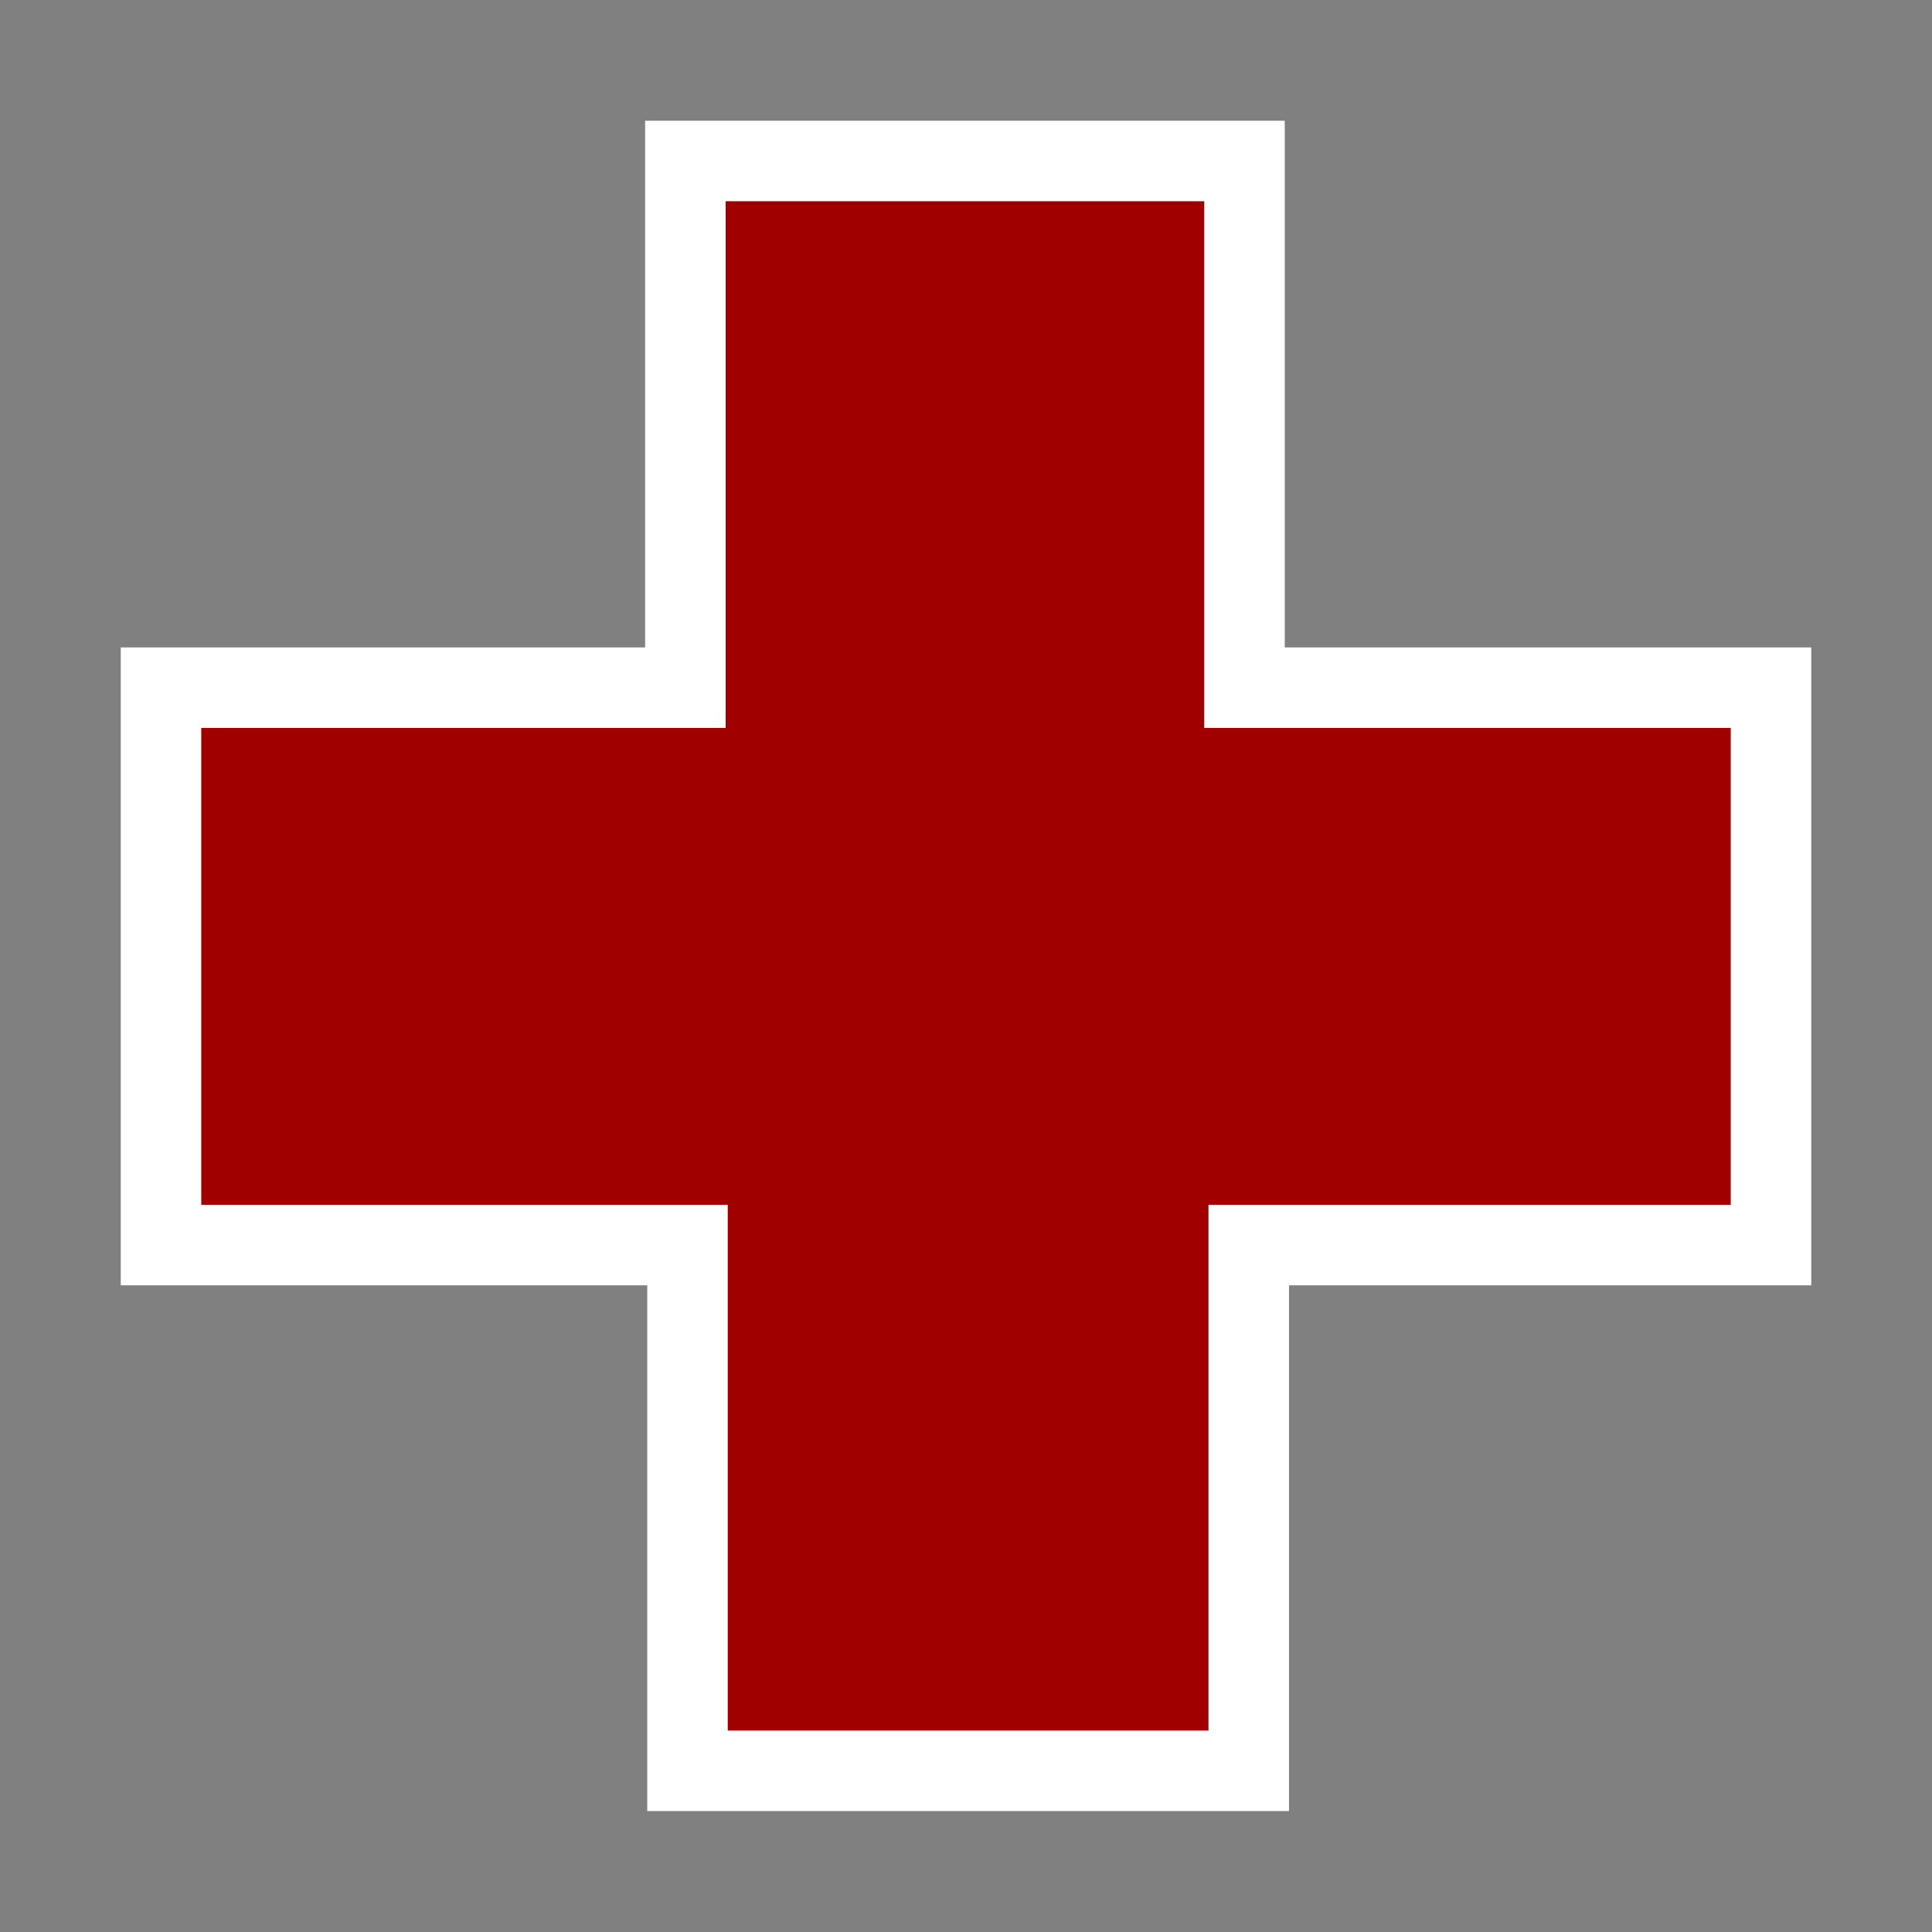 <?xml version="1.0" encoding="UTF-8" standalone="no"?>
<!-- Generator: Adobe Illustrator 14.0.0, SVG Export Plug-In . SVG Version: 6.00 Build 43363)  -->

<svg
   version="1.0"
   id="Layer_1"
   x="0px"
   y="0px"
   width="48"
   height="48"
   viewBox="0 0 48 48"
   enable-background="new 0 0 100 99.989"
   xml:space="preserve"
   inkscape:version="1.1.1 (3bf5ae0d25, 2021-09-20)"
   sodipodi:docname="firstaid.svg"
   xmlns:inkscape="http://www.inkscape.org/namespaces/inkscape"
   xmlns:sodipodi="http://sodipodi.sourceforge.net/DTD/sodipodi-0.dtd"
   xmlns="http://www.w3.org/2000/svg"
   xmlns:svg="http://www.w3.org/2000/svg"
   xmlns:rdf="http://www.w3.org/1999/02/22-rdf-syntax-ns#"
   xmlns:cc="http://creativecommons.org/ns#"
   xmlns:dc="http://purl.org/dc/elements/1.1/"><rect x="0" y="0" width="48" height="48" fill="#808080" stroke="none"/><defs
   id="defs2907"><inkscape:perspective
     sodipodi:type="inkscape:persp3d"
     inkscape:vp_x="0 : 49.994501 : 1"
     inkscape:vp_y="0 : 1000 : 0"
     inkscape:vp_z="100 : 49.994501 : 1"
     inkscape:persp3d-origin="50 : 33.329666 : 1"
     id="perspective2911" /></defs><sodipodi:namedview
   pagecolor="#009674"
   bordercolor="#666666"
   borderopacity="1"
   objecttolerance="10"
   gridtolerance="10"
   guidetolerance="10"
   inkscape:pageopacity="1"
   inkscape:pageshadow="2"
   inkscape:window-width="2472"
   inkscape:window-height="1411"
   id="namedview2905"
   showgrid="false"
   inkscape:zoom="9.4410388"
   inkscape:cx="42.58006"
   inkscape:cy="6.3552329"
   inkscape:window-x="88"
   inkscape:window-y="240"
   inkscape:window-maximized="1"
   inkscape:current-layer="Layer_1"
   inkscape:pagecheckerboard="1" />
<polygon
   points="32.569,32.713 32.569,0 67.298,0 67.298,32.713 100,32.713 100,67.333 67.562,67.333 67.562,99.989 32.702,99.989 32.702,67.333 0,67.333 0,32.713 "
   id="polygon2903"
   style="fill:#a00000;fill-opacity:1;stroke:#ffffff;stroke-width:5;stroke-miterlimit:4;stroke-dasharray:none;stroke-opacity:1"
   transform="matrix(0.4,0,0,0.4,4,4)" />
</svg>
